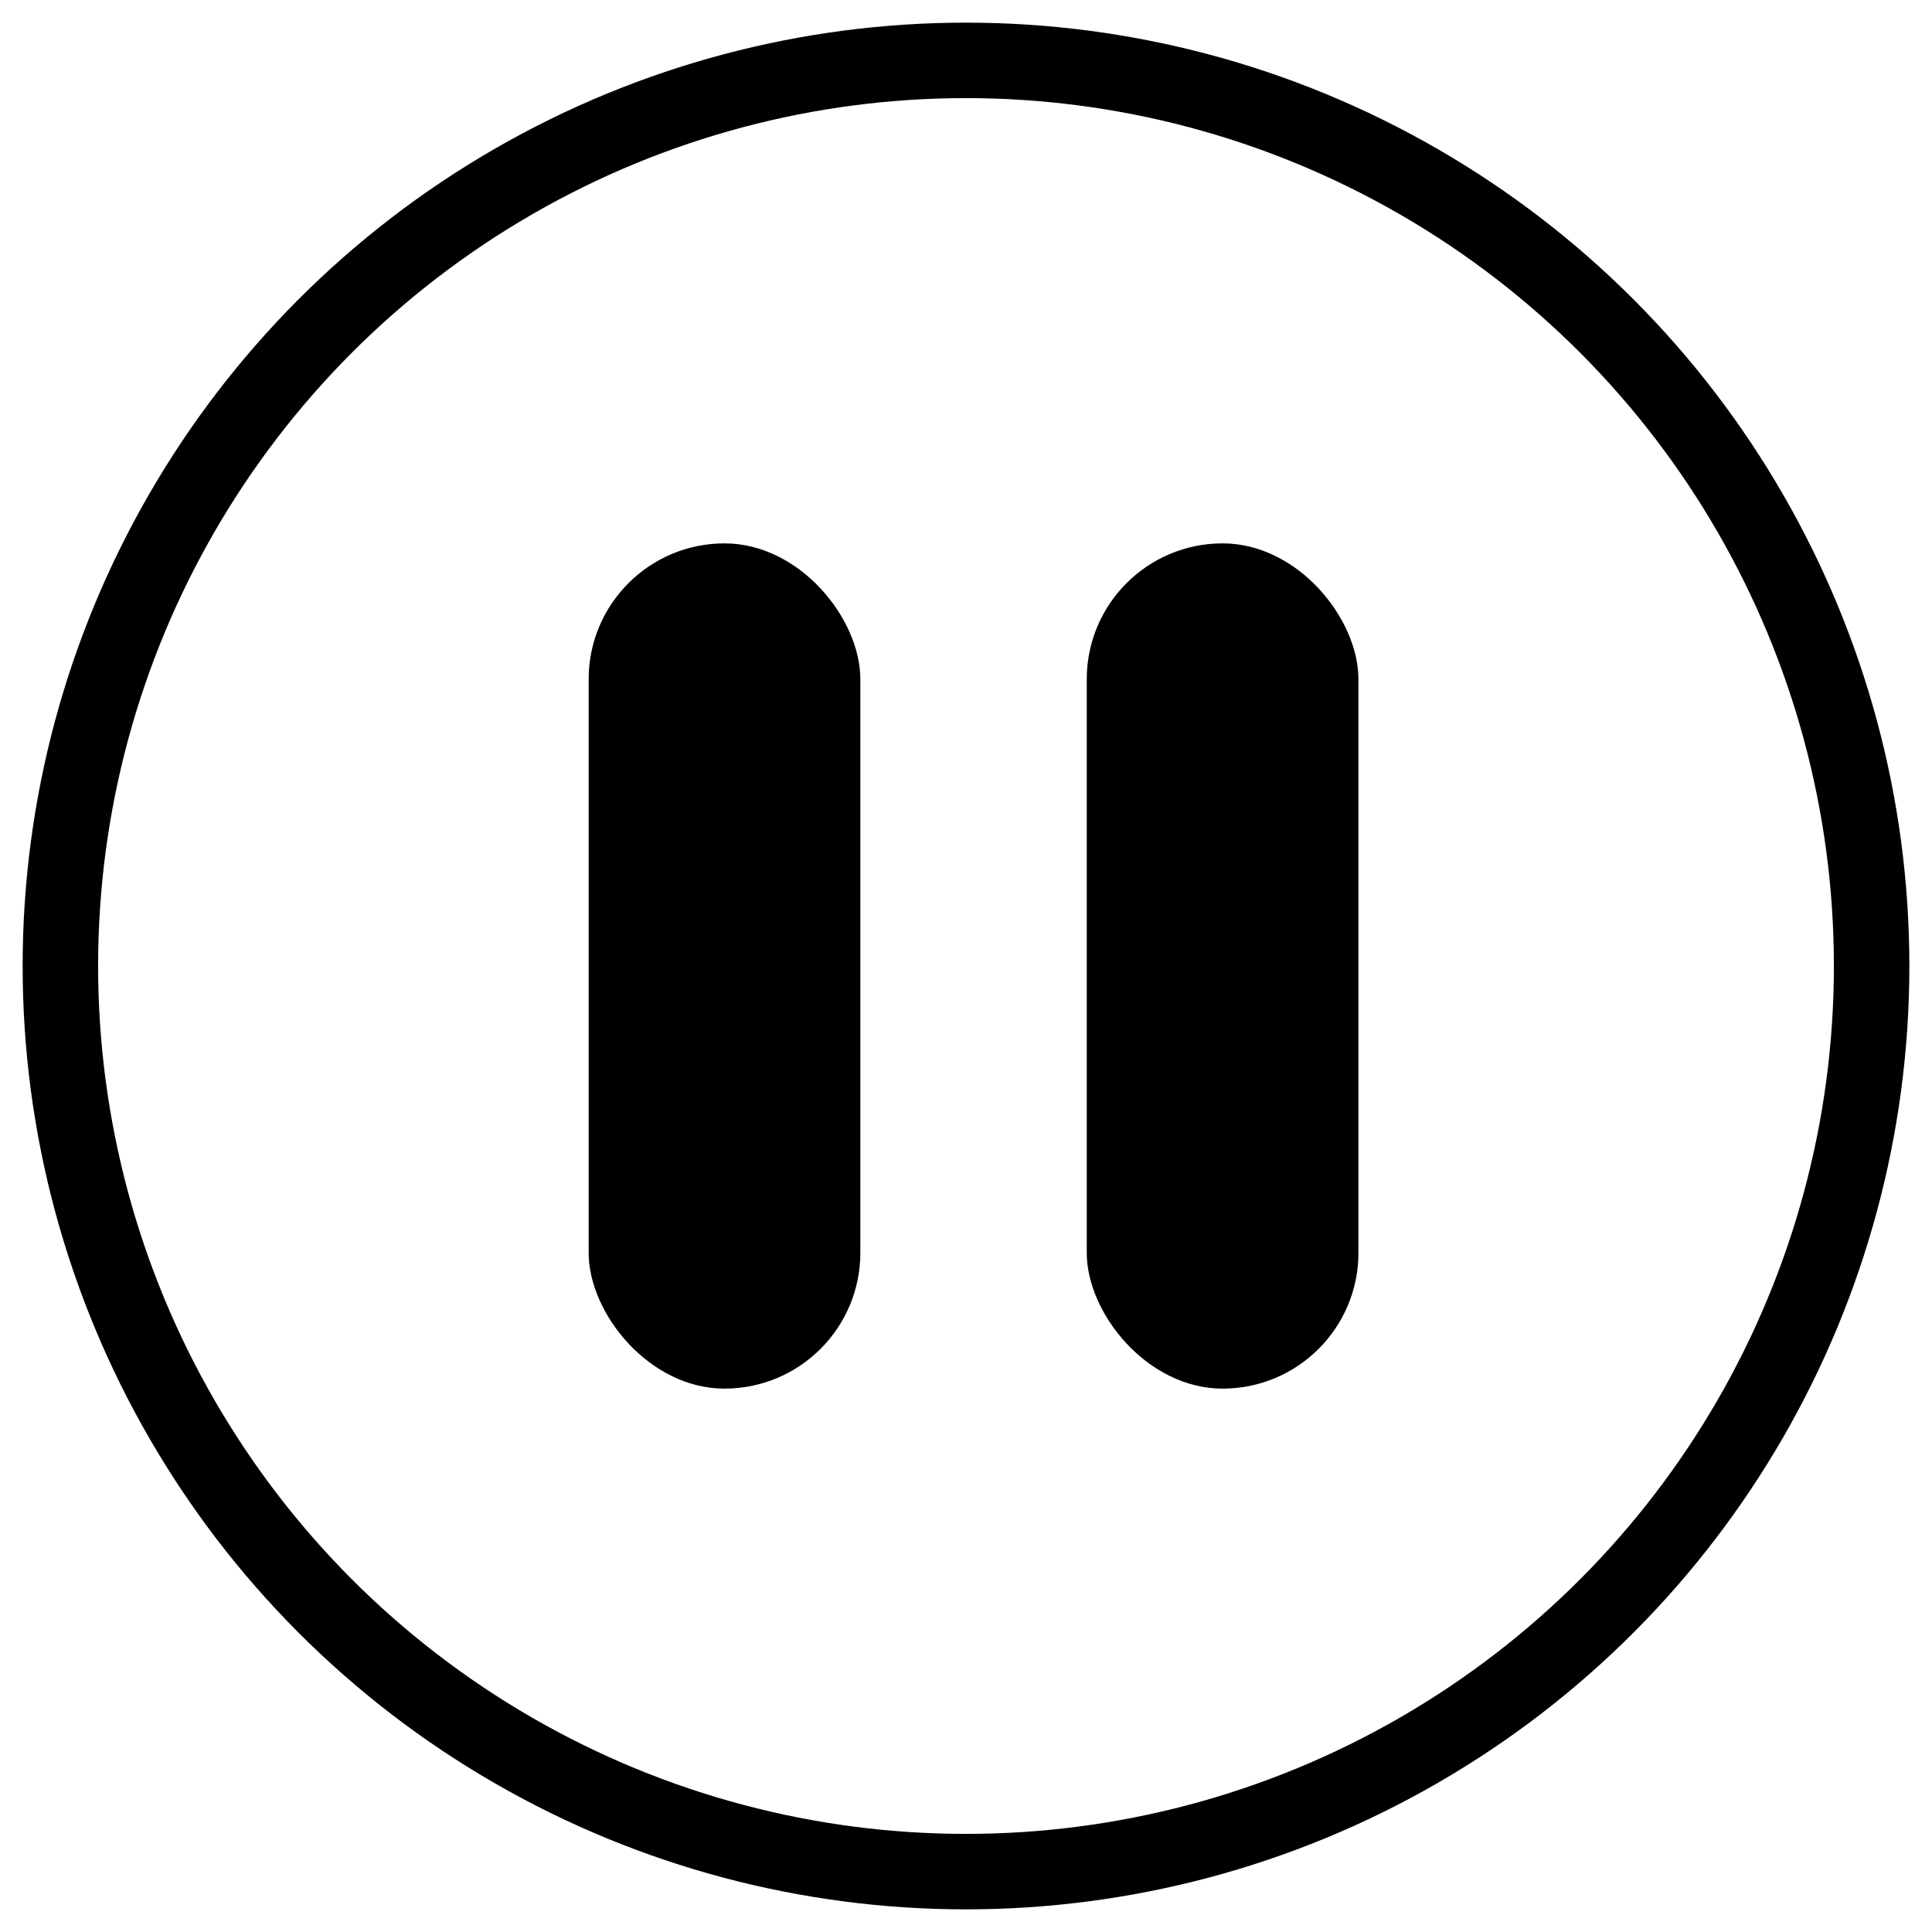 <svg width="128" height="128" xmlns="http://www.w3.org/2000/svg"><g fill="none" fill-rule="evenodd"><circle stroke="#000" stroke-width="5" cx="64" cy="64" r="60"/><rect fill="#000" x="39" y="36" width="18" height="56" rx="9"/><rect fill="#000" x="72" y="36" width="18" height="56" rx="9"/></g></svg>